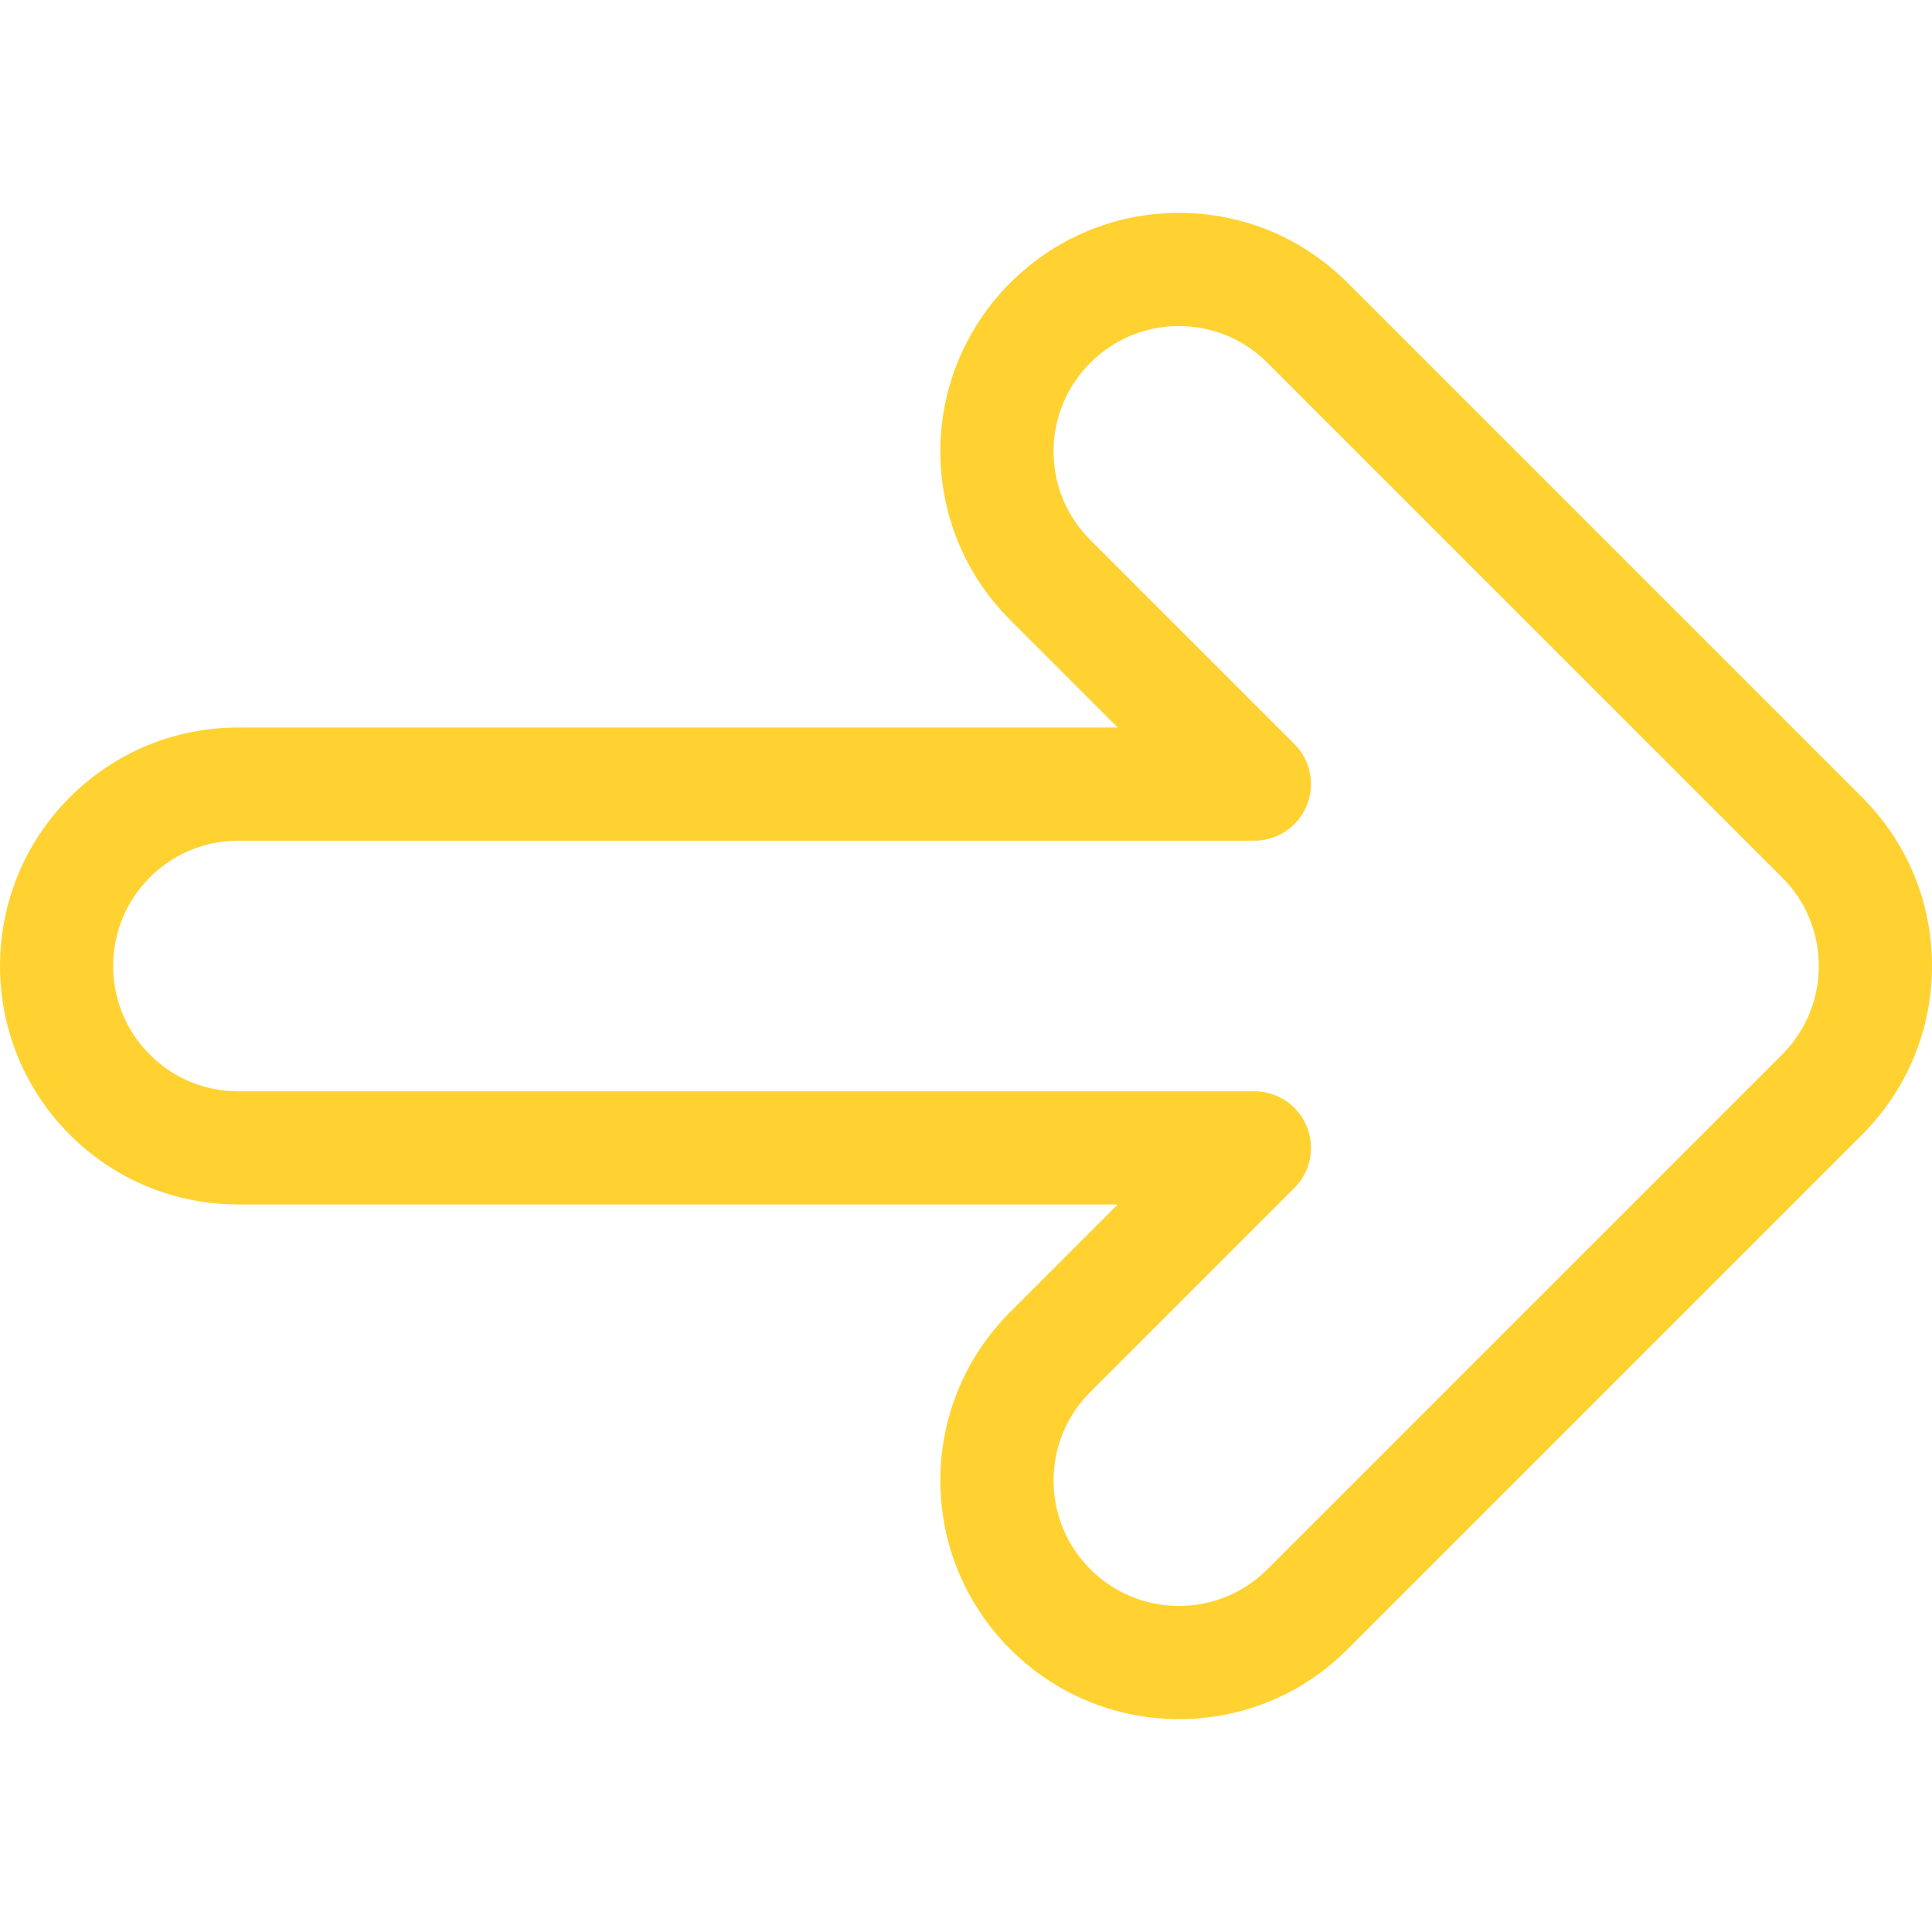 <svg width="512" height="512" viewBox="0 0 512 512" fill="none" xmlns="http://www.w3.org/2000/svg">
<g clip-path="url(#clip0)">
<path d="M493.417 211.237L357.129 74.95C345.192 62.993 329.308 56.409 312.405 56.409C277.558 56.409 249.206 84.76 249.203 119.607C249.201 136.488 255.774 152.362 267.716 164.304L296.207 192.795H63.174C46.289 192.795 30.417 199.37 18.481 211.308C-6.16 235.951 -6.16 276.048 18.481 300.689C30.418 312.626 46.284 319.2 63.209 319.2L296.212 319.201L267.748 347.667C255.789 359.608 249.204 375.49 249.204 392.389C249.204 427.238 277.558 455.591 312.407 455.592H312.411L312.412 440.591V455.592C329.29 455.592 345.161 449.017 357.103 437.077L493.403 300.777C502.243 291.97 508.23 280.886 510.718 268.718C511.57 264.55 512.001 260.27 512.001 255.997C512.001 239.071 505.394 223.168 493.417 211.237ZM481.323 262.71C480.02 269.078 476.875 274.892 472.206 279.543L335.886 415.862C329.613 422.135 321.275 425.591 312.41 425.591L312.409 440.592L312.407 425.591C294.098 425.591 279.204 410.696 279.204 392.39C279.204 383.513 282.663 375.171 288.953 368.891L343.031 314.81C347.321 310.52 348.604 304.067 346.283 298.462C343.961 292.857 338.491 289.201 332.424 289.201L63.158 289.2C54.298 289.2 45.966 285.747 39.696 279.476C26.752 266.531 26.752 245.468 39.697 232.521C45.966 226.251 54.304 222.796 63.174 222.796H332.423C338.49 222.796 343.96 219.141 346.282 213.535C348.603 207.93 347.32 201.477 343.03 197.187L288.93 143.09C282.657 136.817 279.202 128.478 279.204 119.611C279.205 101.305 294.1 86.412 312.404 86.412C321.284 86.412 329.627 89.87 335.904 96.158L472.222 232.474C478.526 238.753 481.998 247.107 481.997 255.998C481.998 258.258 481.77 260.518 481.323 262.71Z" fill="#FFD231"/>
</g>
<defs>
<clipPath id="clip0">
<rect width="512" height="512" fill="white"/>
</clipPath>
</defs>
</svg>
